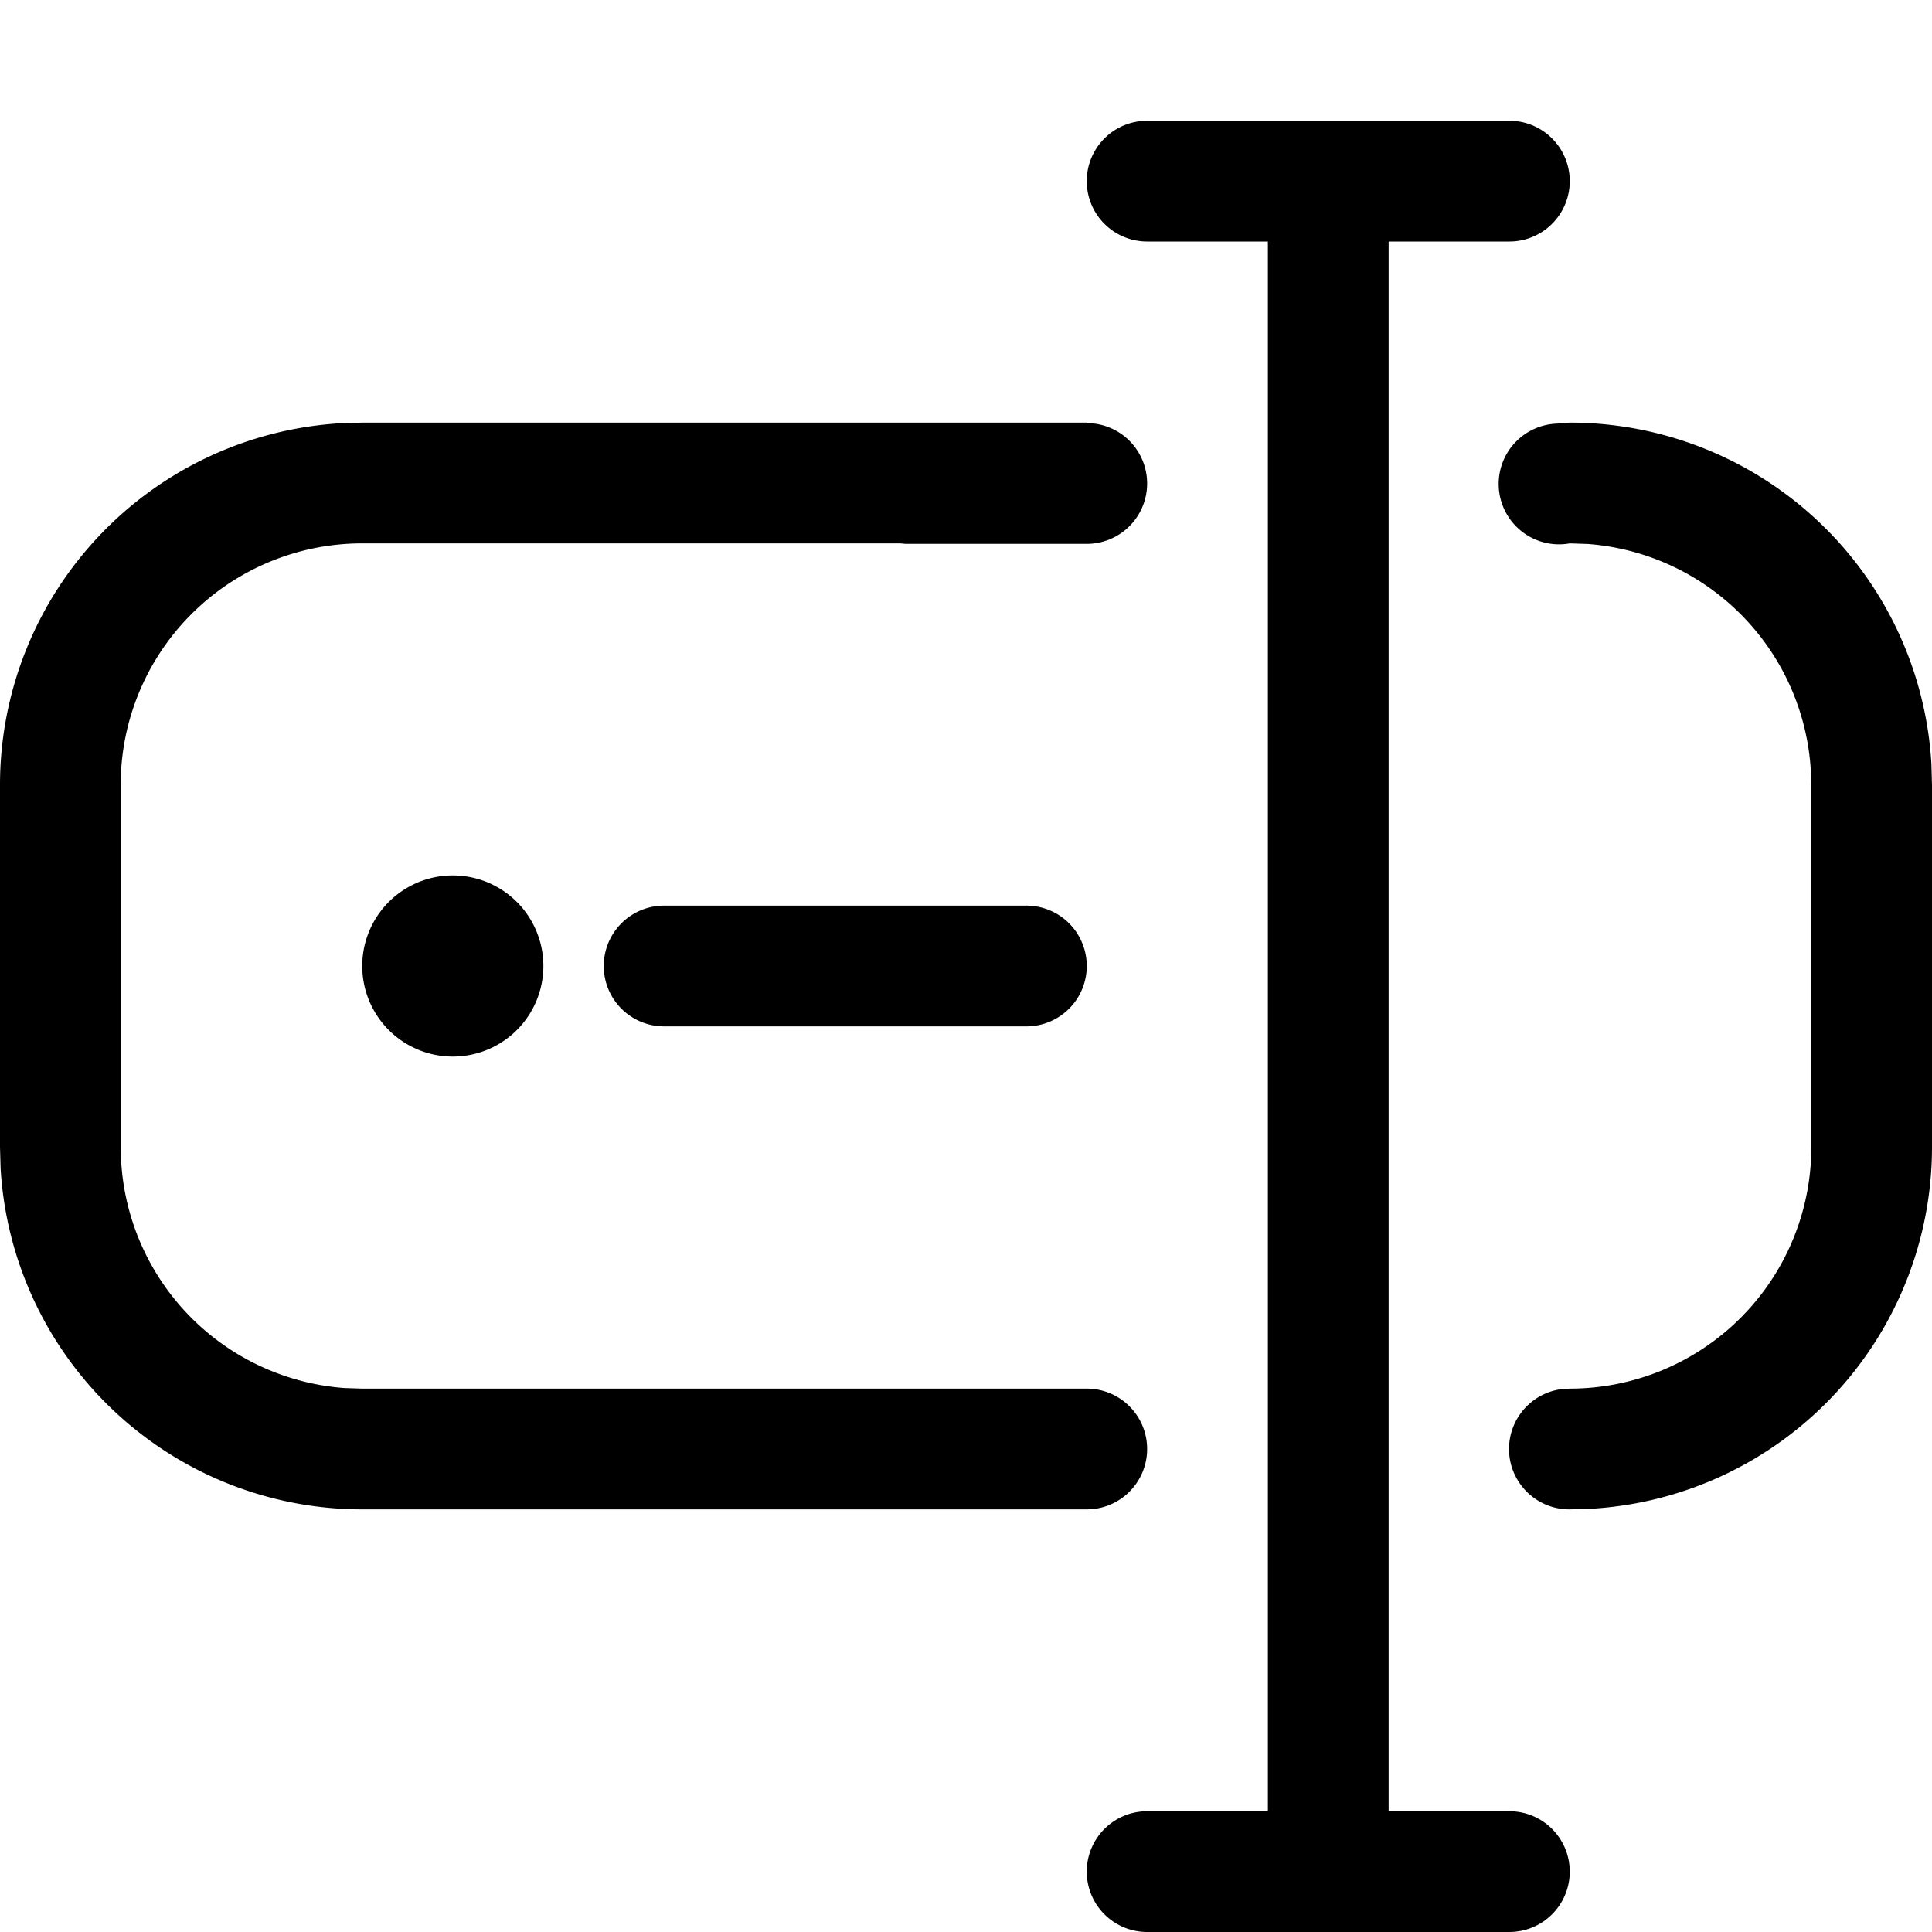<?xml version="1.0" standalone="no"?><!DOCTYPE svg PUBLIC "-//W3C//DTD SVG 1.1//EN" "http://www.w3.org/Graphics/SVG/1.1/DTD/svg11.dtd"><svg class="icon" width="200px" height="200.00px" viewBox="0 0 1024 1024" version="1.1" xmlns="http://www.w3.org/2000/svg"><path fill="#000000" d="M800 64a32 32 0 1 1 0 64h-64v832h64a32 32 0 1 1 0 64h-192a32 32 0 1 1 0-64h64V128h-64a32 32 0 0 1 0-64h192zM576 224v0.256a32 32 0 1 1 0 64H480L477.12 288H192a128 128 0 0 0-127.68 118.4L64 416v192a128 128 0 0 0 118.4 127.68L192 736h384a32 32 0 1 1 0 64H192A192 192 0 0 1 0.32 619.264L0 608v-192a192 192 0 0 1 180.736-191.68L192 224h384z m256 0a192 192 0 0 1 191.68 180.736L1024 416v192a192 192 0 0 1-180.736 191.68L832 800a32 32 0 0 1-5.888-63.488l5.76-0.512a128 128 0 0 0 127.808-118.4L960 608v-192a128 128 0 0 0-118.4-127.68L832 288a32 32 0 1 1-6.272-63.488L832 224zM240 464a48 48 0 1 1 0 96 48 48 0 0 1 0-96z m304 16a32 32 0 0 1 0 64h-192a32 32 0 0 1 0-64h192z" /></svg>